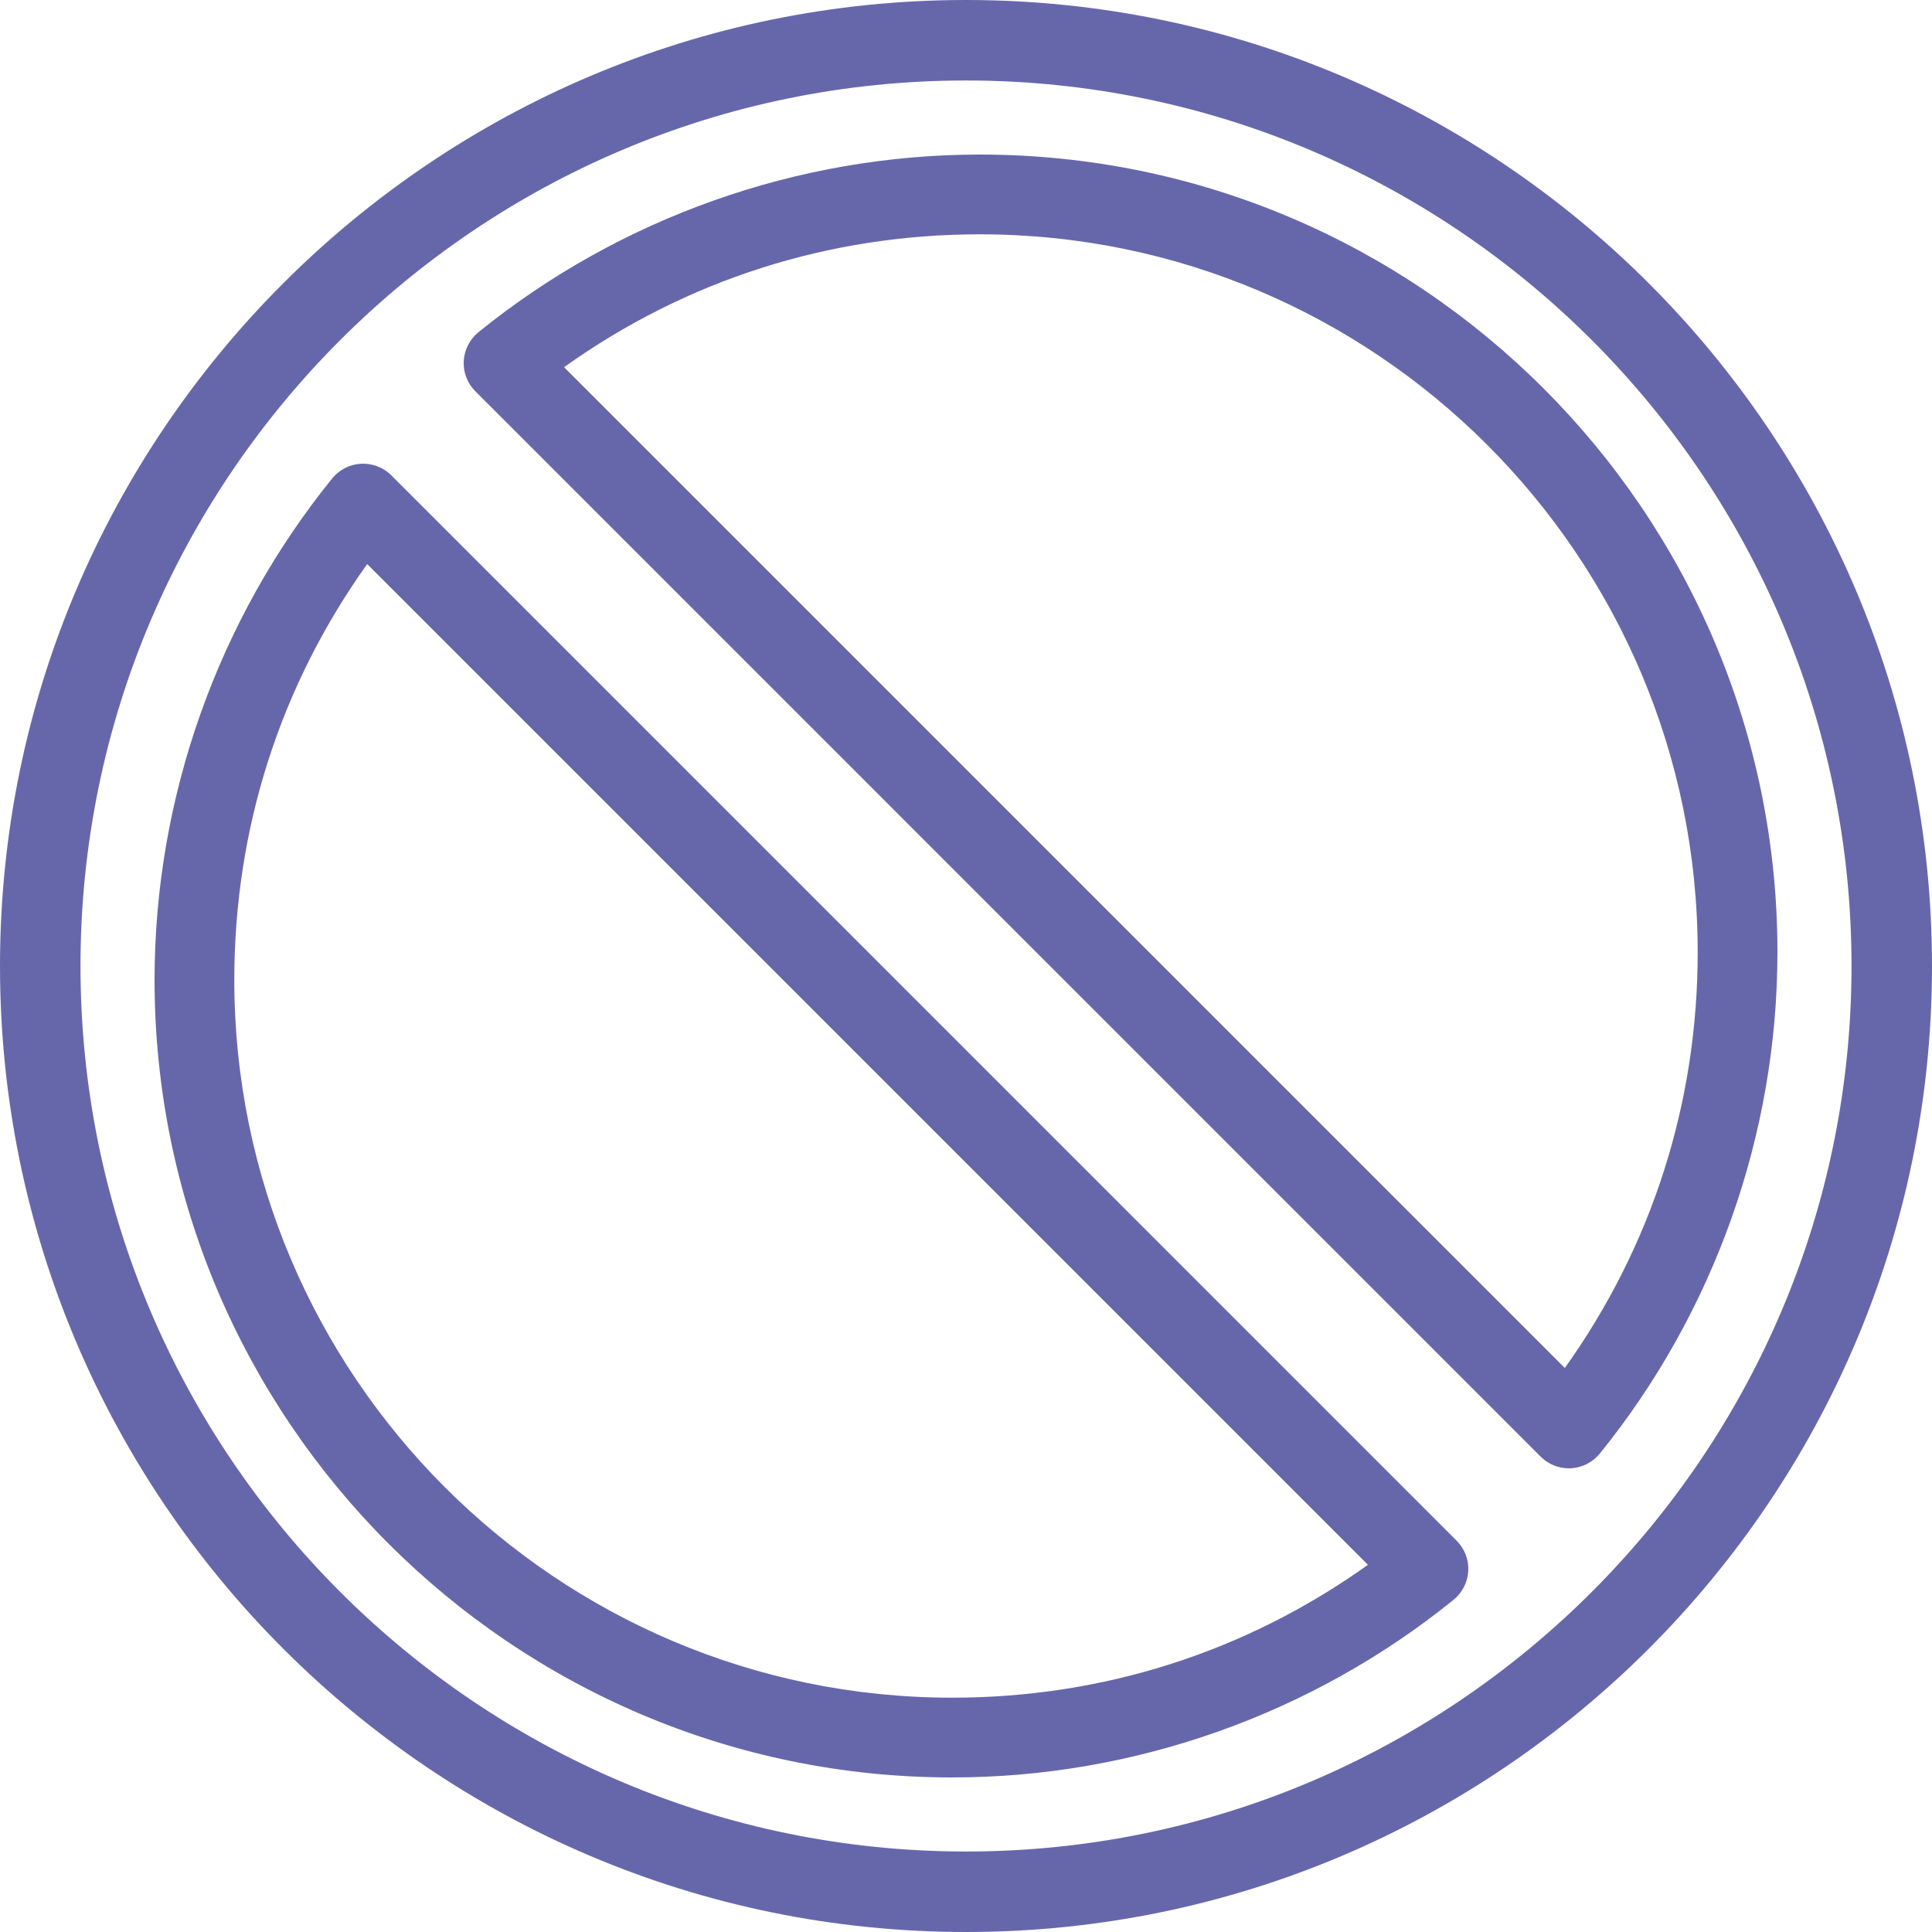 <svg width="50" height="50" viewBox="0 0 50 50" fill="none" xmlns="http://www.w3.org/2000/svg">
<g clip-path="url(#clip0_2825_3320)">
<path d="M10.128 12.302C9.922 12.096 9.643 11.989 9.344 12.001C9.052 12.017 8.781 12.155 8.596 12.383C5.632 16.045 4 20.652 4 25.357C4 36.74 13.26 46 24.642 46C29.348 46 33.955 44.368 37.617 41.404C37.844 41.219 37.983 40.948 37.999 40.656C38.014 40.364 37.904 40.078 37.697 39.872L10.128 12.302ZM24.642 43.936C14.399 43.936 6.064 35.601 6.064 25.357C6.064 21.448 7.25 17.751 9.503 14.598L35.402 40.497C32.248 42.751 28.552 43.936 24.642 43.936Z" fill="#6667AB"/>
<path d="M25 0C11.215 0 0 11.215 0 25C0 38.785 11.215 50 25 50C38.785 50 50 38.785 50 25C50 11.215 38.785 0 25 0ZM25 47.917C12.364 47.917 2.083 37.636 2.083 25C2.083 12.364 12.364 2.083 25 2.083C37.636 2.083 47.917 12.364 47.917 25C47.917 37.636 37.636 47.917 25 47.917Z" fill="#6667AB"/>
<path d="M25.358 4C20.652 4 16.045 5.632 12.383 8.596C12.156 8.781 12.018 9.052 12.001 9.344C11.986 9.636 12.096 9.922 12.303 10.128L39.872 37.698C40.065 37.892 40.328 38 40.602 38C40.62 38 40.638 38 40.656 37.999C40.948 37.983 41.219 37.845 41.404 37.617C44.368 33.955 46 29.348 46 24.643C46 13.26 36.74 4 25.358 4ZM40.497 35.403L14.598 9.503C17.752 7.25 21.448 6.064 25.358 6.064C35.601 6.064 43.936 14.399 43.936 24.643C43.936 28.552 42.75 32.249 40.497 35.403Z" fill="#6667AB"/>
</g>
<defs>
<clipPath id="clip0_2825_3320">
<rect width="50" height="50" fill="white"/>
</clipPath>
</defs>
</svg>
